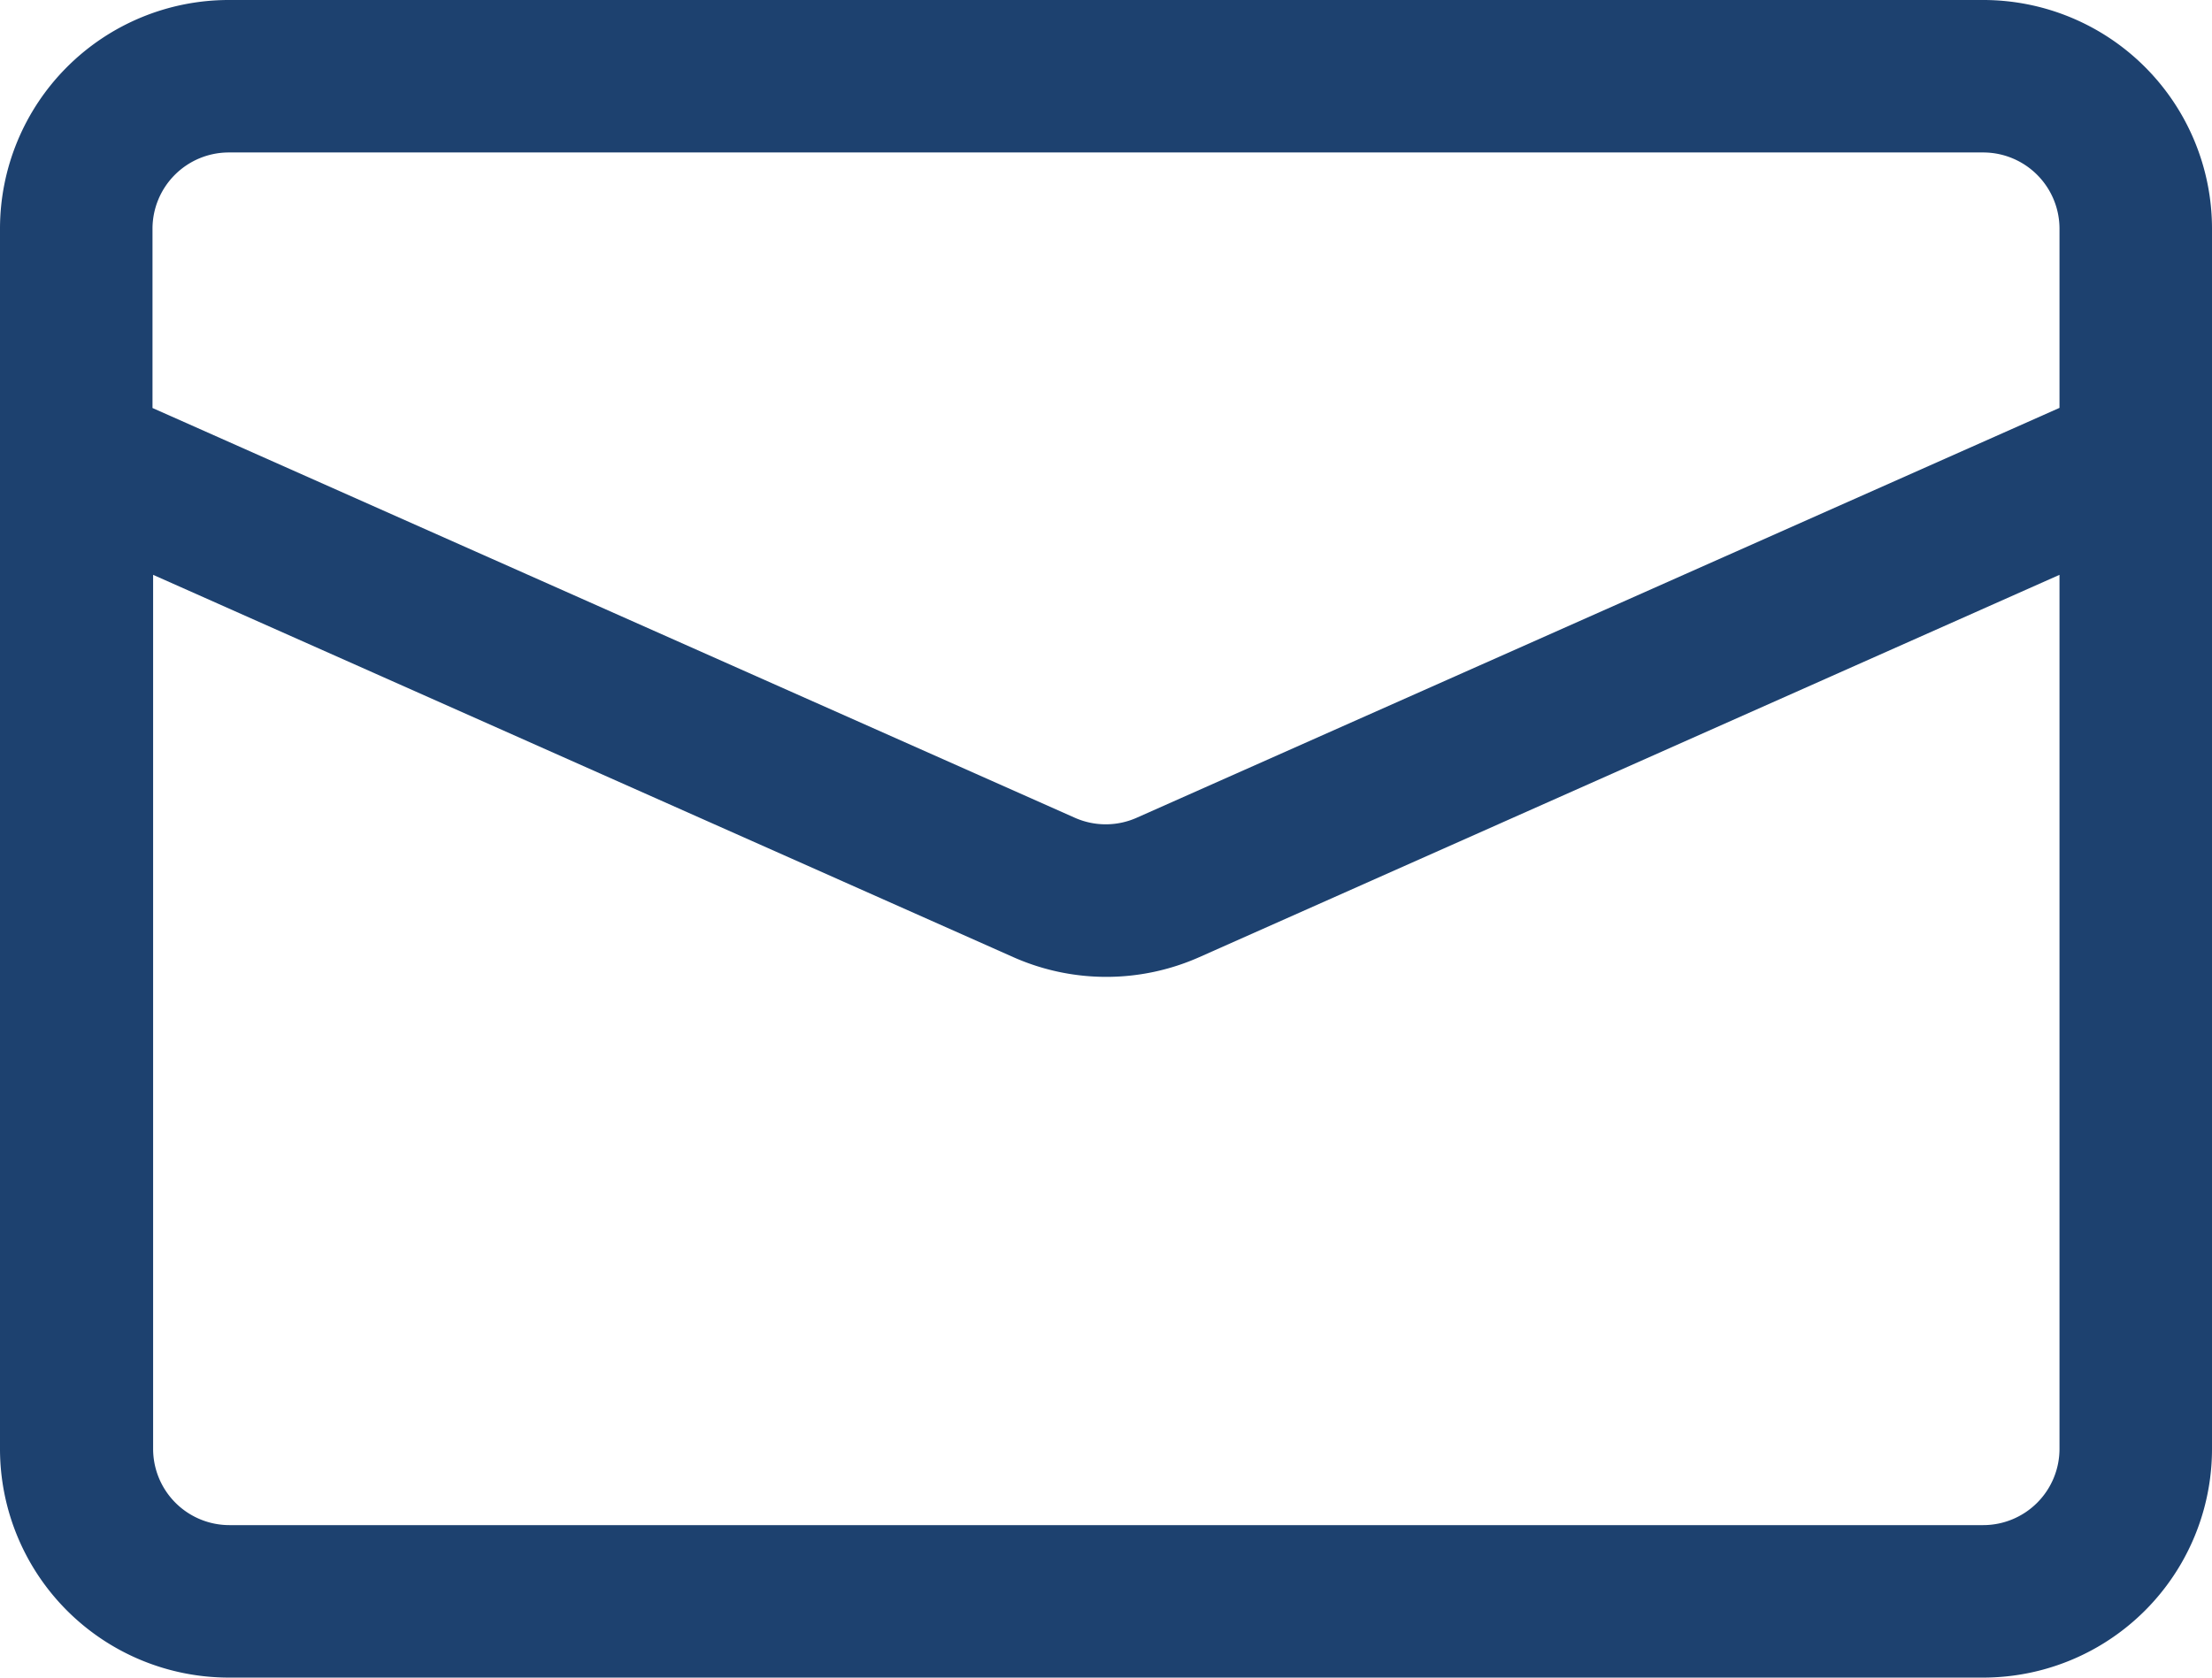 <svg id="ic-mail" xmlns="http://www.w3.org/2000/svg" width="18" height="13.655" viewBox="0 0 18 13.655">
  <path id="Path_30553" data-name="Path 30553" d="M21,11.862A1.862,1.862,0,0,0,19.138,10H4.862A1.862,1.862,0,0,0,3,11.862v9.931a1.862,1.862,0,0,0,1.862,1.862H19.138A1.862,1.862,0,0,0,21,21.793Zm-1.241,2.817-7,3.112a1.864,1.864,0,0,1-1.513,0l-7-3.112v7.114a.621.621,0,0,0,.621.621H19.138a.621.621,0,0,0,.621-.621Zm0-1.359V11.862a.621.621,0,0,0-.621-.621H4.862a.621.621,0,0,0-.621.621v1.459l7.507,3.336a.62.62,0,0,0,.5,0Z" transform="translate(-3 -10)" fill="#1d416f" fill-rule="evenodd"/>
</svg>
